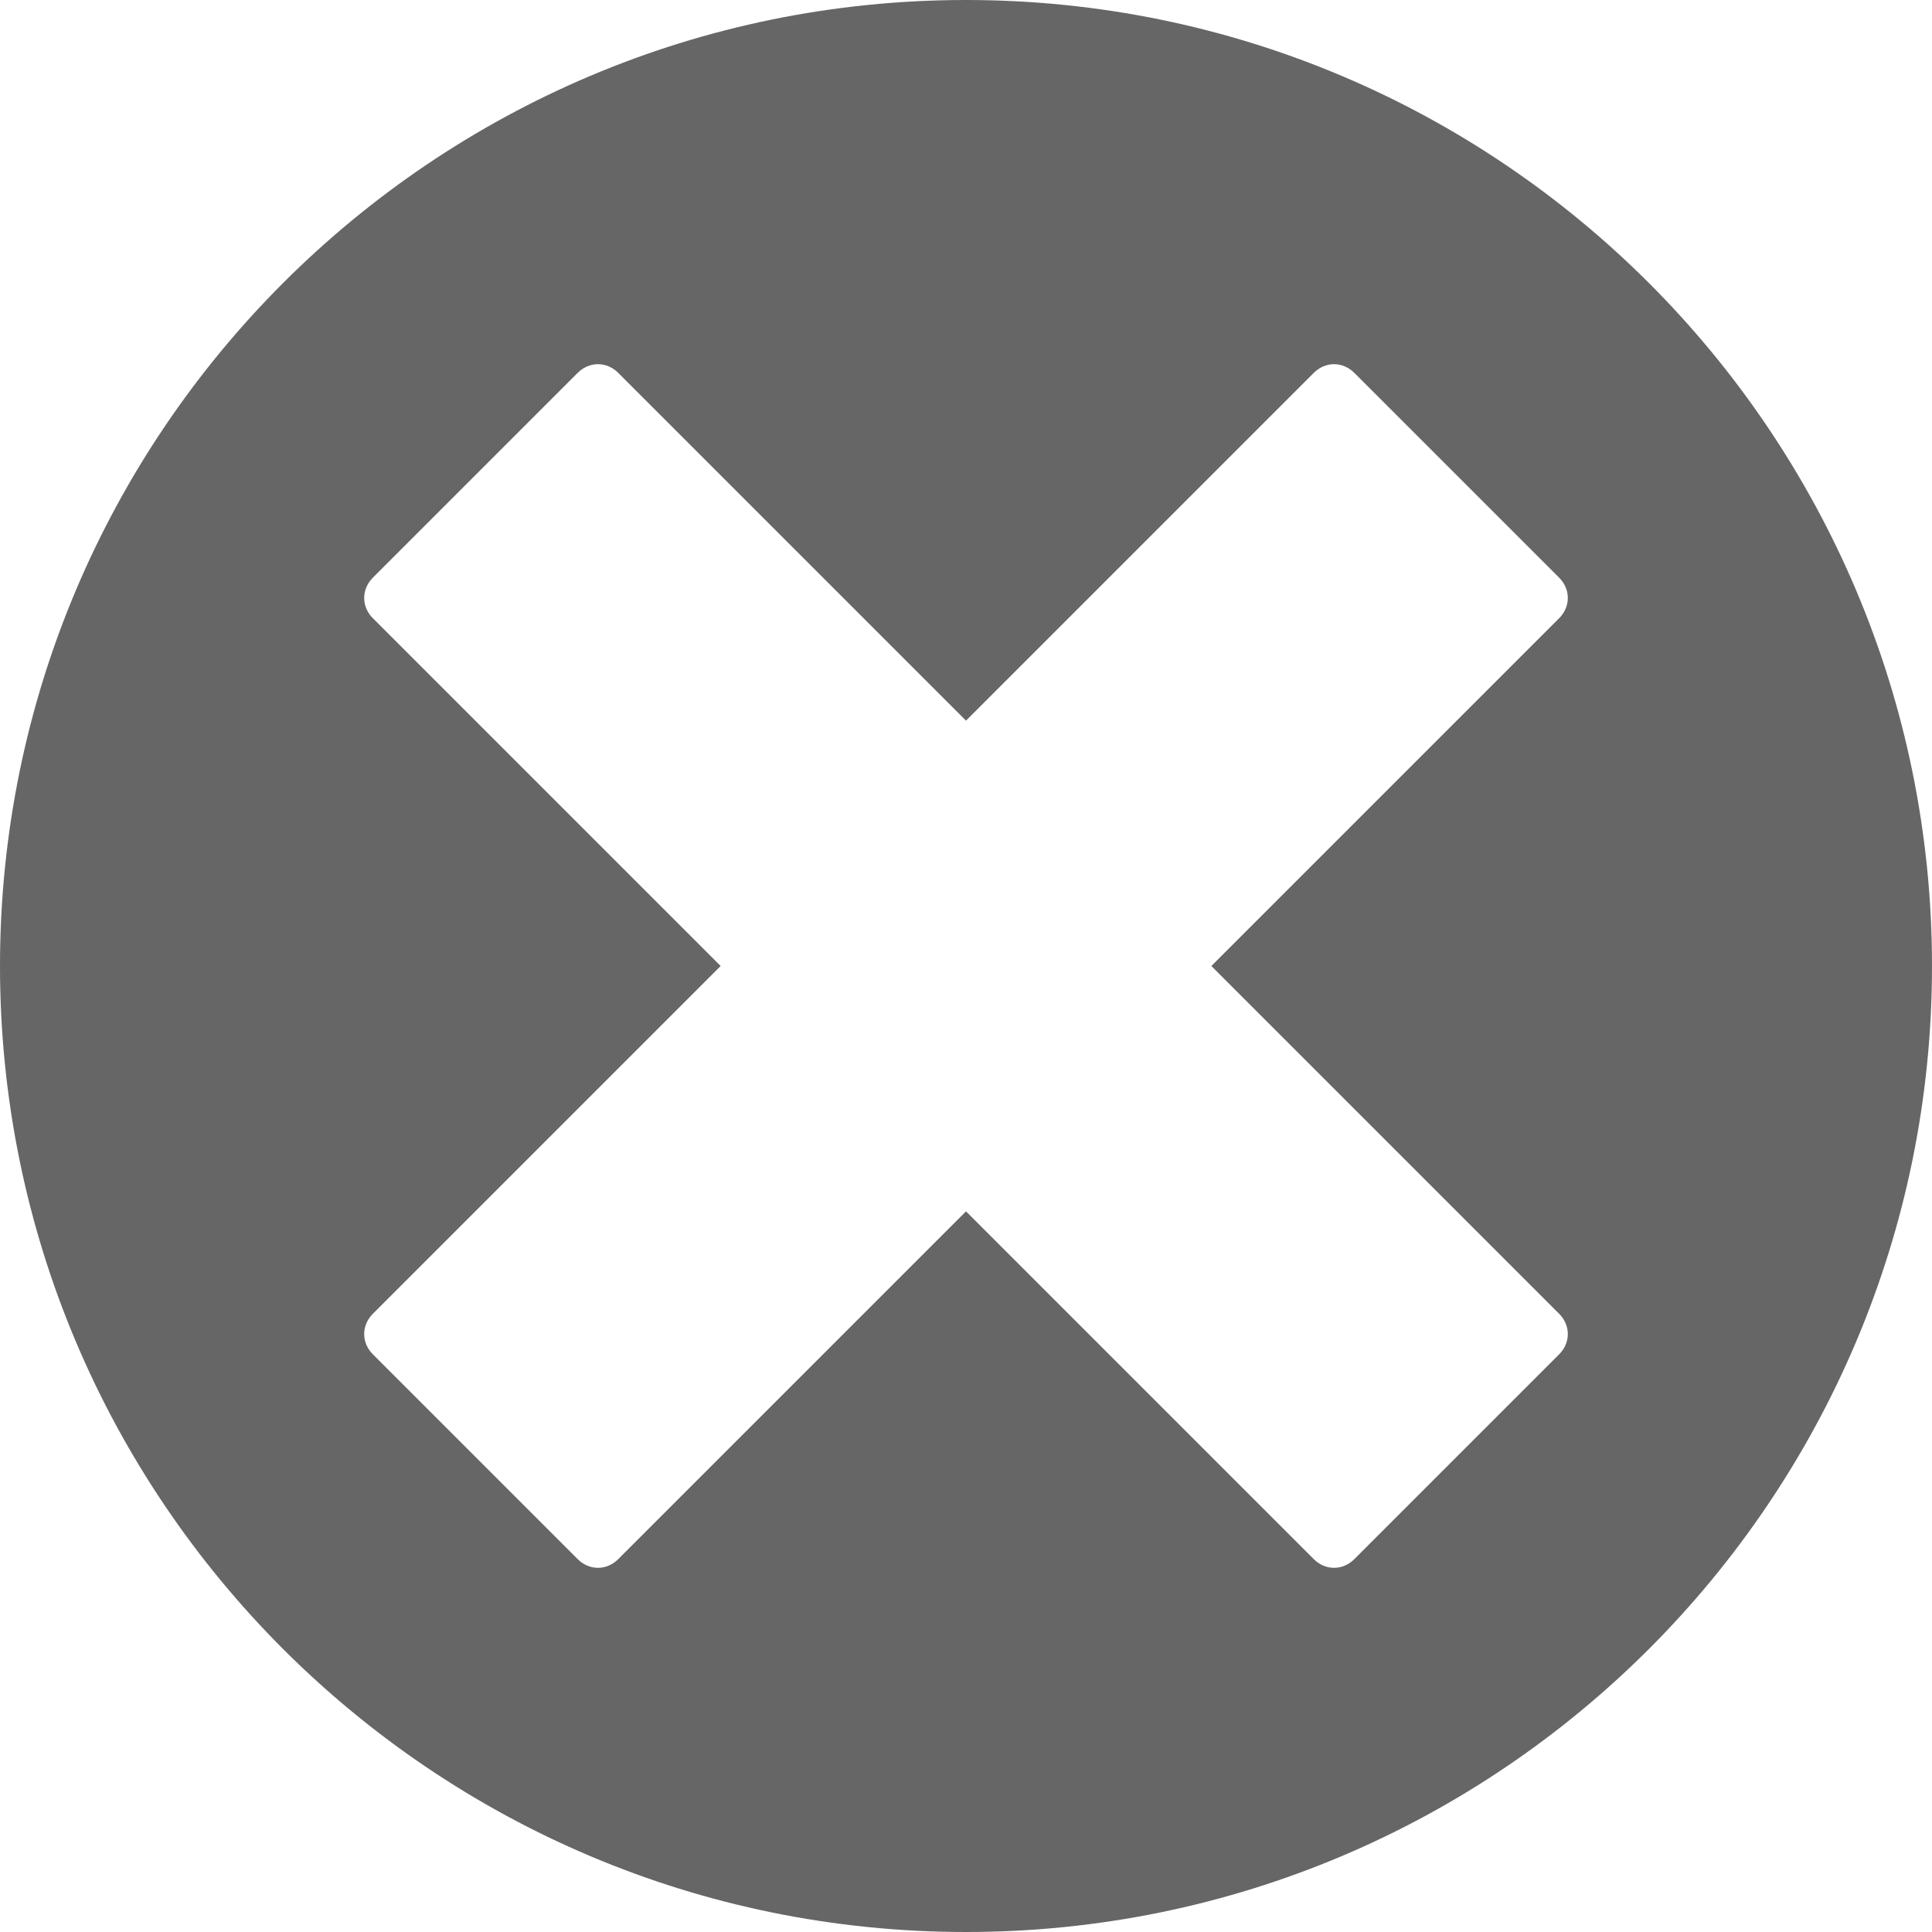 <svg xmlns="http://www.w3.org/2000/svg" version="1.1" x="0" y="0" viewBox="0 0 100 100" enable-background="new 0 0 100 100" xml:space="preserve"><path fill="#666" d="M50 0C22.4 0 0 22.4 0 50c0 27.6 22.4 50 50 50s50-22.4 50-50C100 22.4 77.6 0 50 0zM80.7 70.1L70.1 80.7c-0.6 0.6-1.5 0.6-2.1 0l-18-18 -18 18c-0.6 0.6-1.5 0.6-2.1 0L19.3 70.1c-0.6-0.6-0.6-1.5 0-2.1l18-18 -18-18c-0.6-0.6-0.6-1.5 0-2.1l10.6-10.6c0.6-0.6 1.5-0.6 2.1 0l18 18 18-18c0.6-0.6 1.5-0.6 2.1 0l10.6 10.6c0.6 0.6 0.6 1.5 0 2.1l-18 18 18 18C81.3 68.6 81.3 69.5 80.7 70.1z"/></svg>